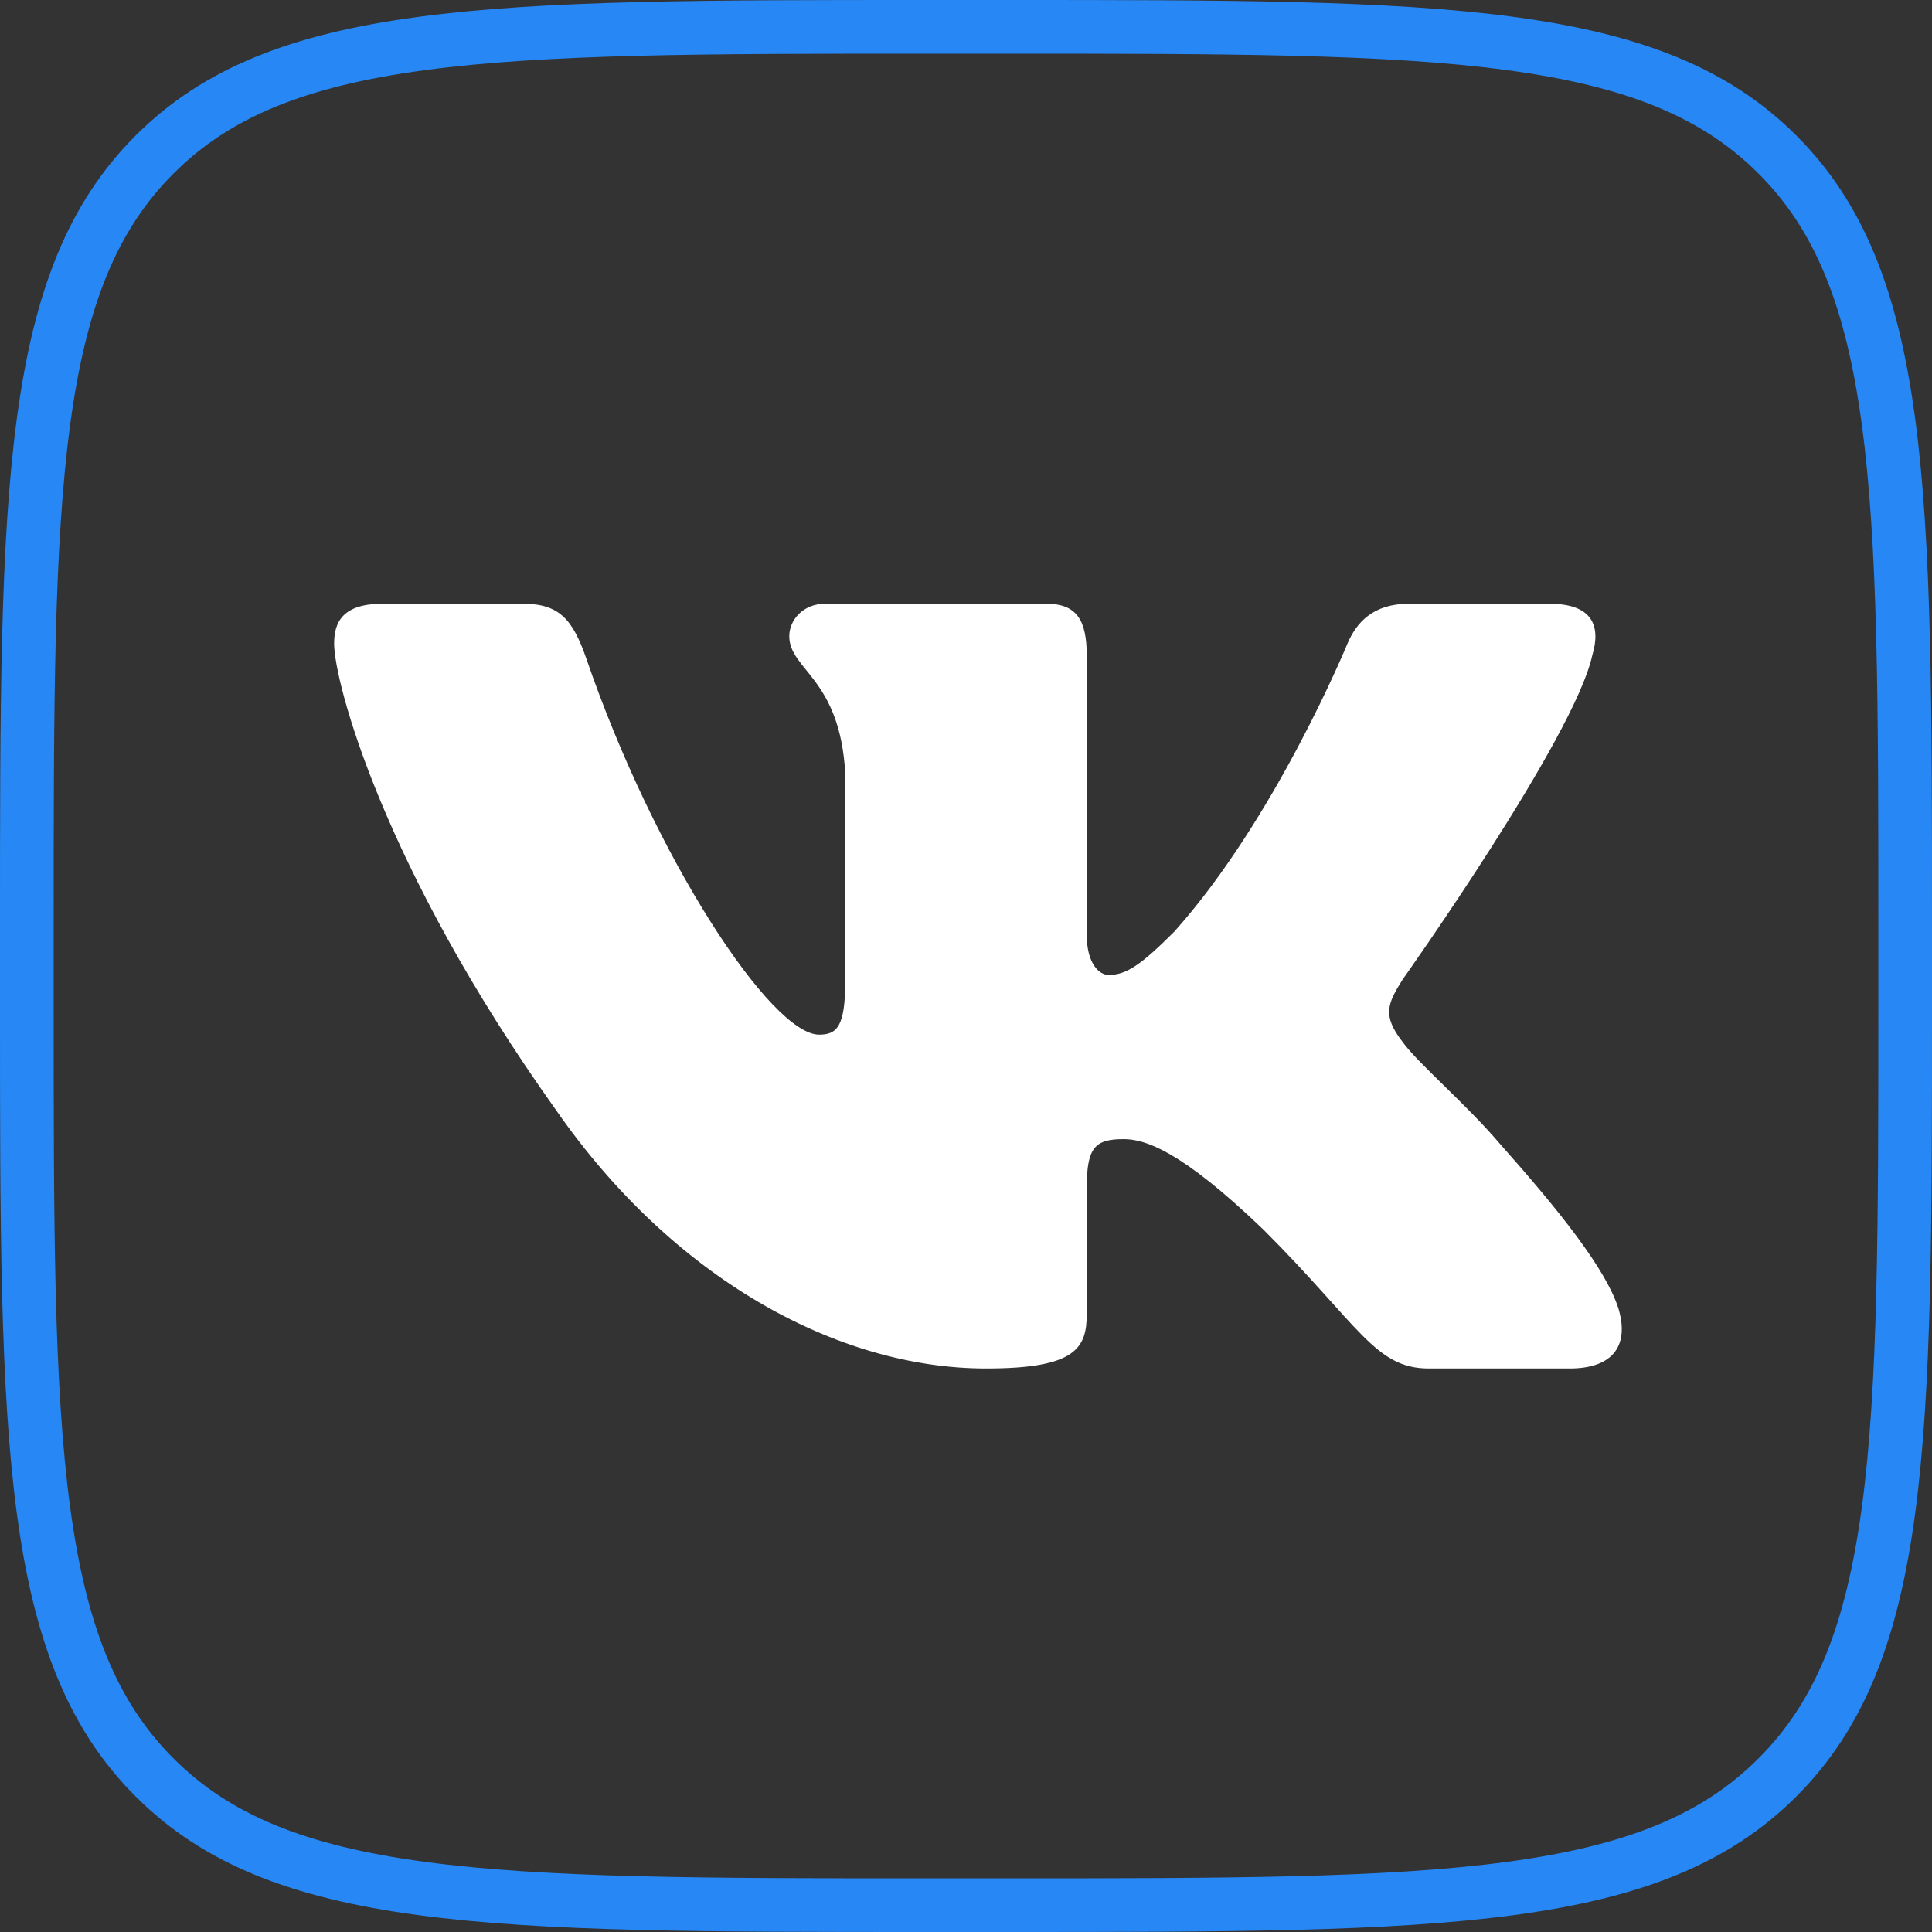 <svg width="36" height="36" viewBox="0 0 36 36" fill="none" xmlns="http://www.w3.org/2000/svg">
<rect x="0" y="0" width="36" height="36" fill="#333333" stroke="none"/>
<g clip-path="url(#clip0_454_1035)">
<path d="M0.5 17.25C0.5 13.17 0.501 10.161 0.811 7.853C1.12 5.559 1.725 4.034 2.88 2.88C4.034 1.725 5.559 1.12 7.853 0.811C10.161 0.501 13.171 0.5 17.25 0.5H18.75C22.83 0.5 25.84 0.501 28.147 0.811C30.441 1.12 31.966 1.725 33.12 2.88C34.275 4.034 34.88 5.559 35.189 7.853C35.499 10.161 35.5 13.171 35.5 17.25V18.75C35.5 22.83 35.499 25.84 35.189 28.147C34.88 30.441 34.275 31.966 33.12 33.12C31.966 34.275 30.441 34.88 28.147 35.189C25.839 35.499 22.829 35.5 18.75 35.5H17.25C13.17 35.5 10.161 35.499 7.853 35.189C5.559 34.88 4.034 34.275 2.88 33.12C1.725 31.966 1.12 30.441 0.811 28.147C0.501 25.839 0.5 22.829 0.5 18.75V17.25Z" stroke="#2787F5"/>
<path fill-rule="evenodd" clip-rule="evenodd" d="M9.75 11.25H7.126C6.376 11.25 6.226 11.603 6.226 11.993C6.226 12.688 7.115 16.136 10.369 20.696C12.538 23.812 15.594 25.5 18.374 25.5C20.044 25.5 20.25 25.124 20.25 24.48V22.126C20.25 21.376 20.408 21.226 20.936 21.226C21.326 21.226 21.992 21.42 23.551 22.921C25.331 24.702 25.624 25.5 26.624 25.5H29.25C30 25.5 30.376 25.124 30.158 24.384C29.922 23.647 29.072 22.577 27.944 21.308C27.332 20.586 26.416 19.807 26.137 19.417C25.747 18.917 25.859 18.695 26.137 18.25C26.137 18.25 29.335 13.745 29.669 12.215C29.837 11.659 29.669 11.25 28.874 11.25H26.25C25.583 11.25 25.274 11.603 25.108 11.993C25.108 11.993 23.773 15.246 21.882 17.359C21.27 17.971 20.992 18.167 20.658 18.167C20.491 18.167 20.25 17.971 20.25 17.416V12.215C20.25 11.548 20.057 11.25 19.5 11.25H15.374C14.958 11.25 14.707 11.56 14.707 11.854C14.707 12.486 15.653 12.632 15.75 14.412V18.277C15.75 19.126 15.598 19.279 15.263 19.279C14.374 19.279 12.209 16.01 10.925 12.271C10.673 11.544 10.421 11.25 9.75 11.25Z" fill="white"/>
</g>
<defs>
<clipPath id="clip0_454_1035">
<rect width="36" height="36" fill="white"/>
</clipPath>
</defs>
</svg>
